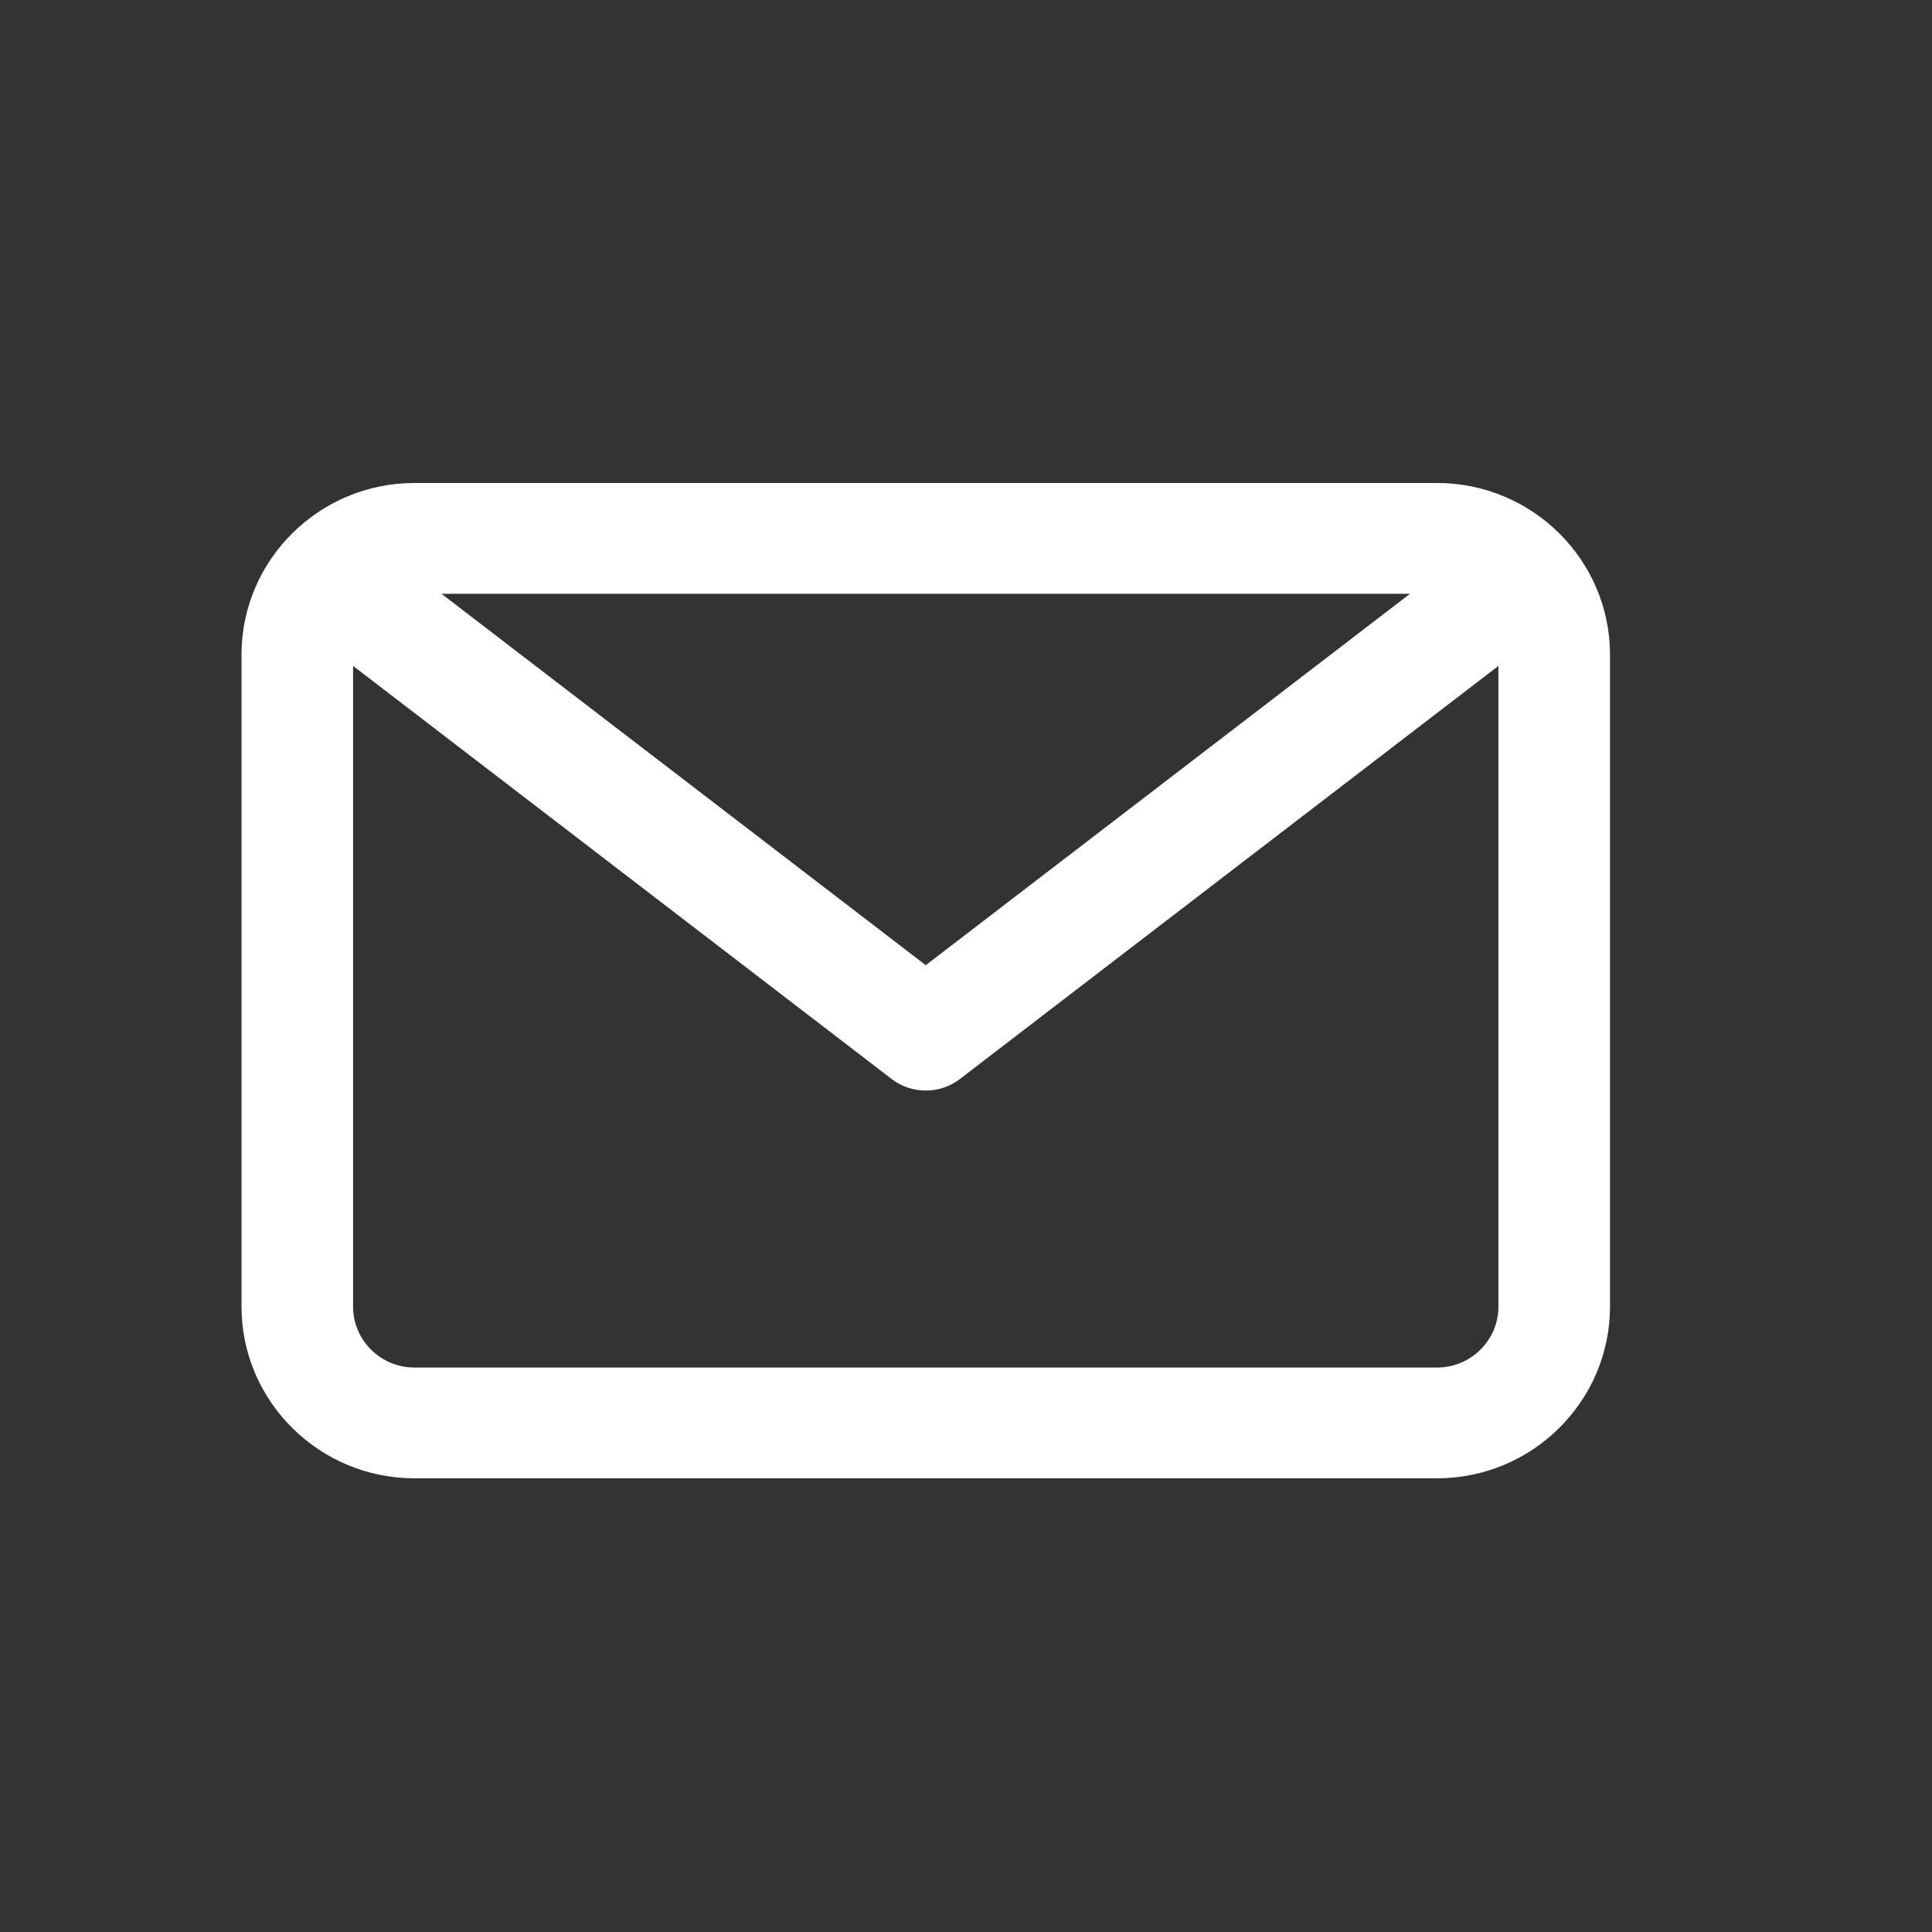 <svg width="24" height="24" viewBox="0 0 24 24" fill="#FFF" xmlns="http://www.w3.org/2000/svg">
<rect x="0" y="0" width="24" height="24" fill="#333333" stroke="none"/>
<path fill-rule="evenodd" clip-rule="evenodd" d="M17.852 16.988H5.148C4.728 16.988 4.386 16.648 4.386 16.231V8.272L11.077 13.404C11.201 13.5 11.351 13.547 11.5 13.547C11.65 13.547 11.799 13.5 11.924 13.404L18.614 8.272V16.231C18.614 16.648 18.272 16.988 17.852 16.988ZM17.516 7.376L11.5 11.99L5.484 7.376H17.516ZM17.852 6H5.148C3.964 6 3 6.957 3 8.133V16.23C3 17.406 3.964 18.364 5.148 18.364H17.852C19.036 18.364 20 17.406 20 16.23V8.133C20 6.957 19.036 6 17.852 6Z"/>
</svg>
